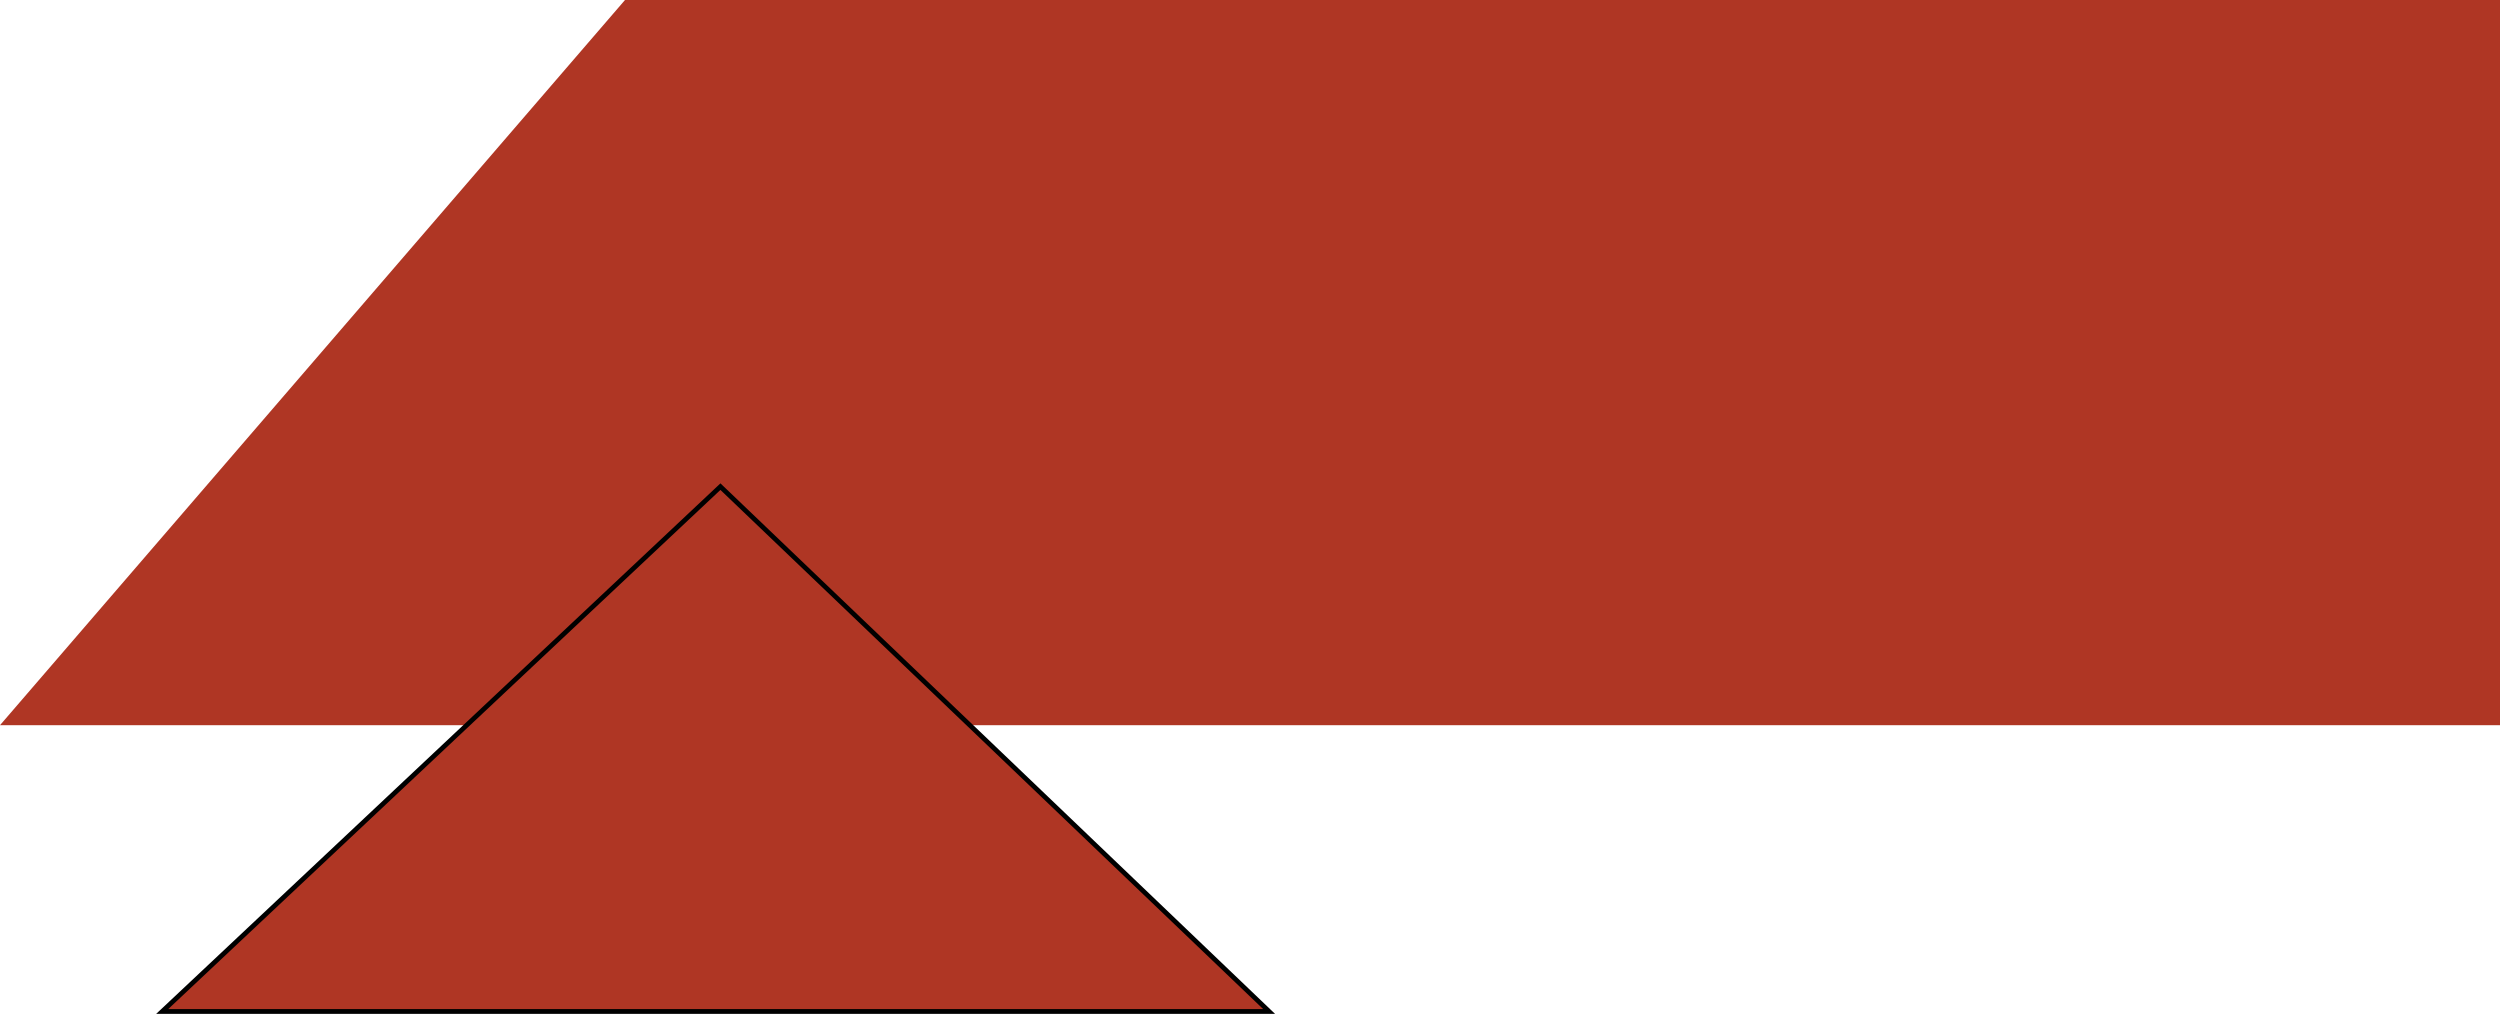 <?xml version="1.0" encoding="UTF-8"?>
<svg id="Layer_2" data-name="Layer 2" xmlns="http://www.w3.org/2000/svg" viewBox="0 0 524 212.5">
  <defs>
    <style>
      .cls-1, .cls-2 {
        fill: #af3624;
      }

      .cls-2 {
        stroke: #000;
        stroke-miterlimit: 10;
      }
    </style>
  </defs>
  <g id="Layer_1-2" data-name="Layer 1">
    <path class="cls-1" d="M0,152C43.67,101.33,87.33,50.67,131,0h393v152H0Z"/>
    <path class="cls-2" d="M34,212c39-36.67,78-73.33,117-110,38.33,36.67,76.67,73.33,115,110H34Z"/>
  </g>
</svg>